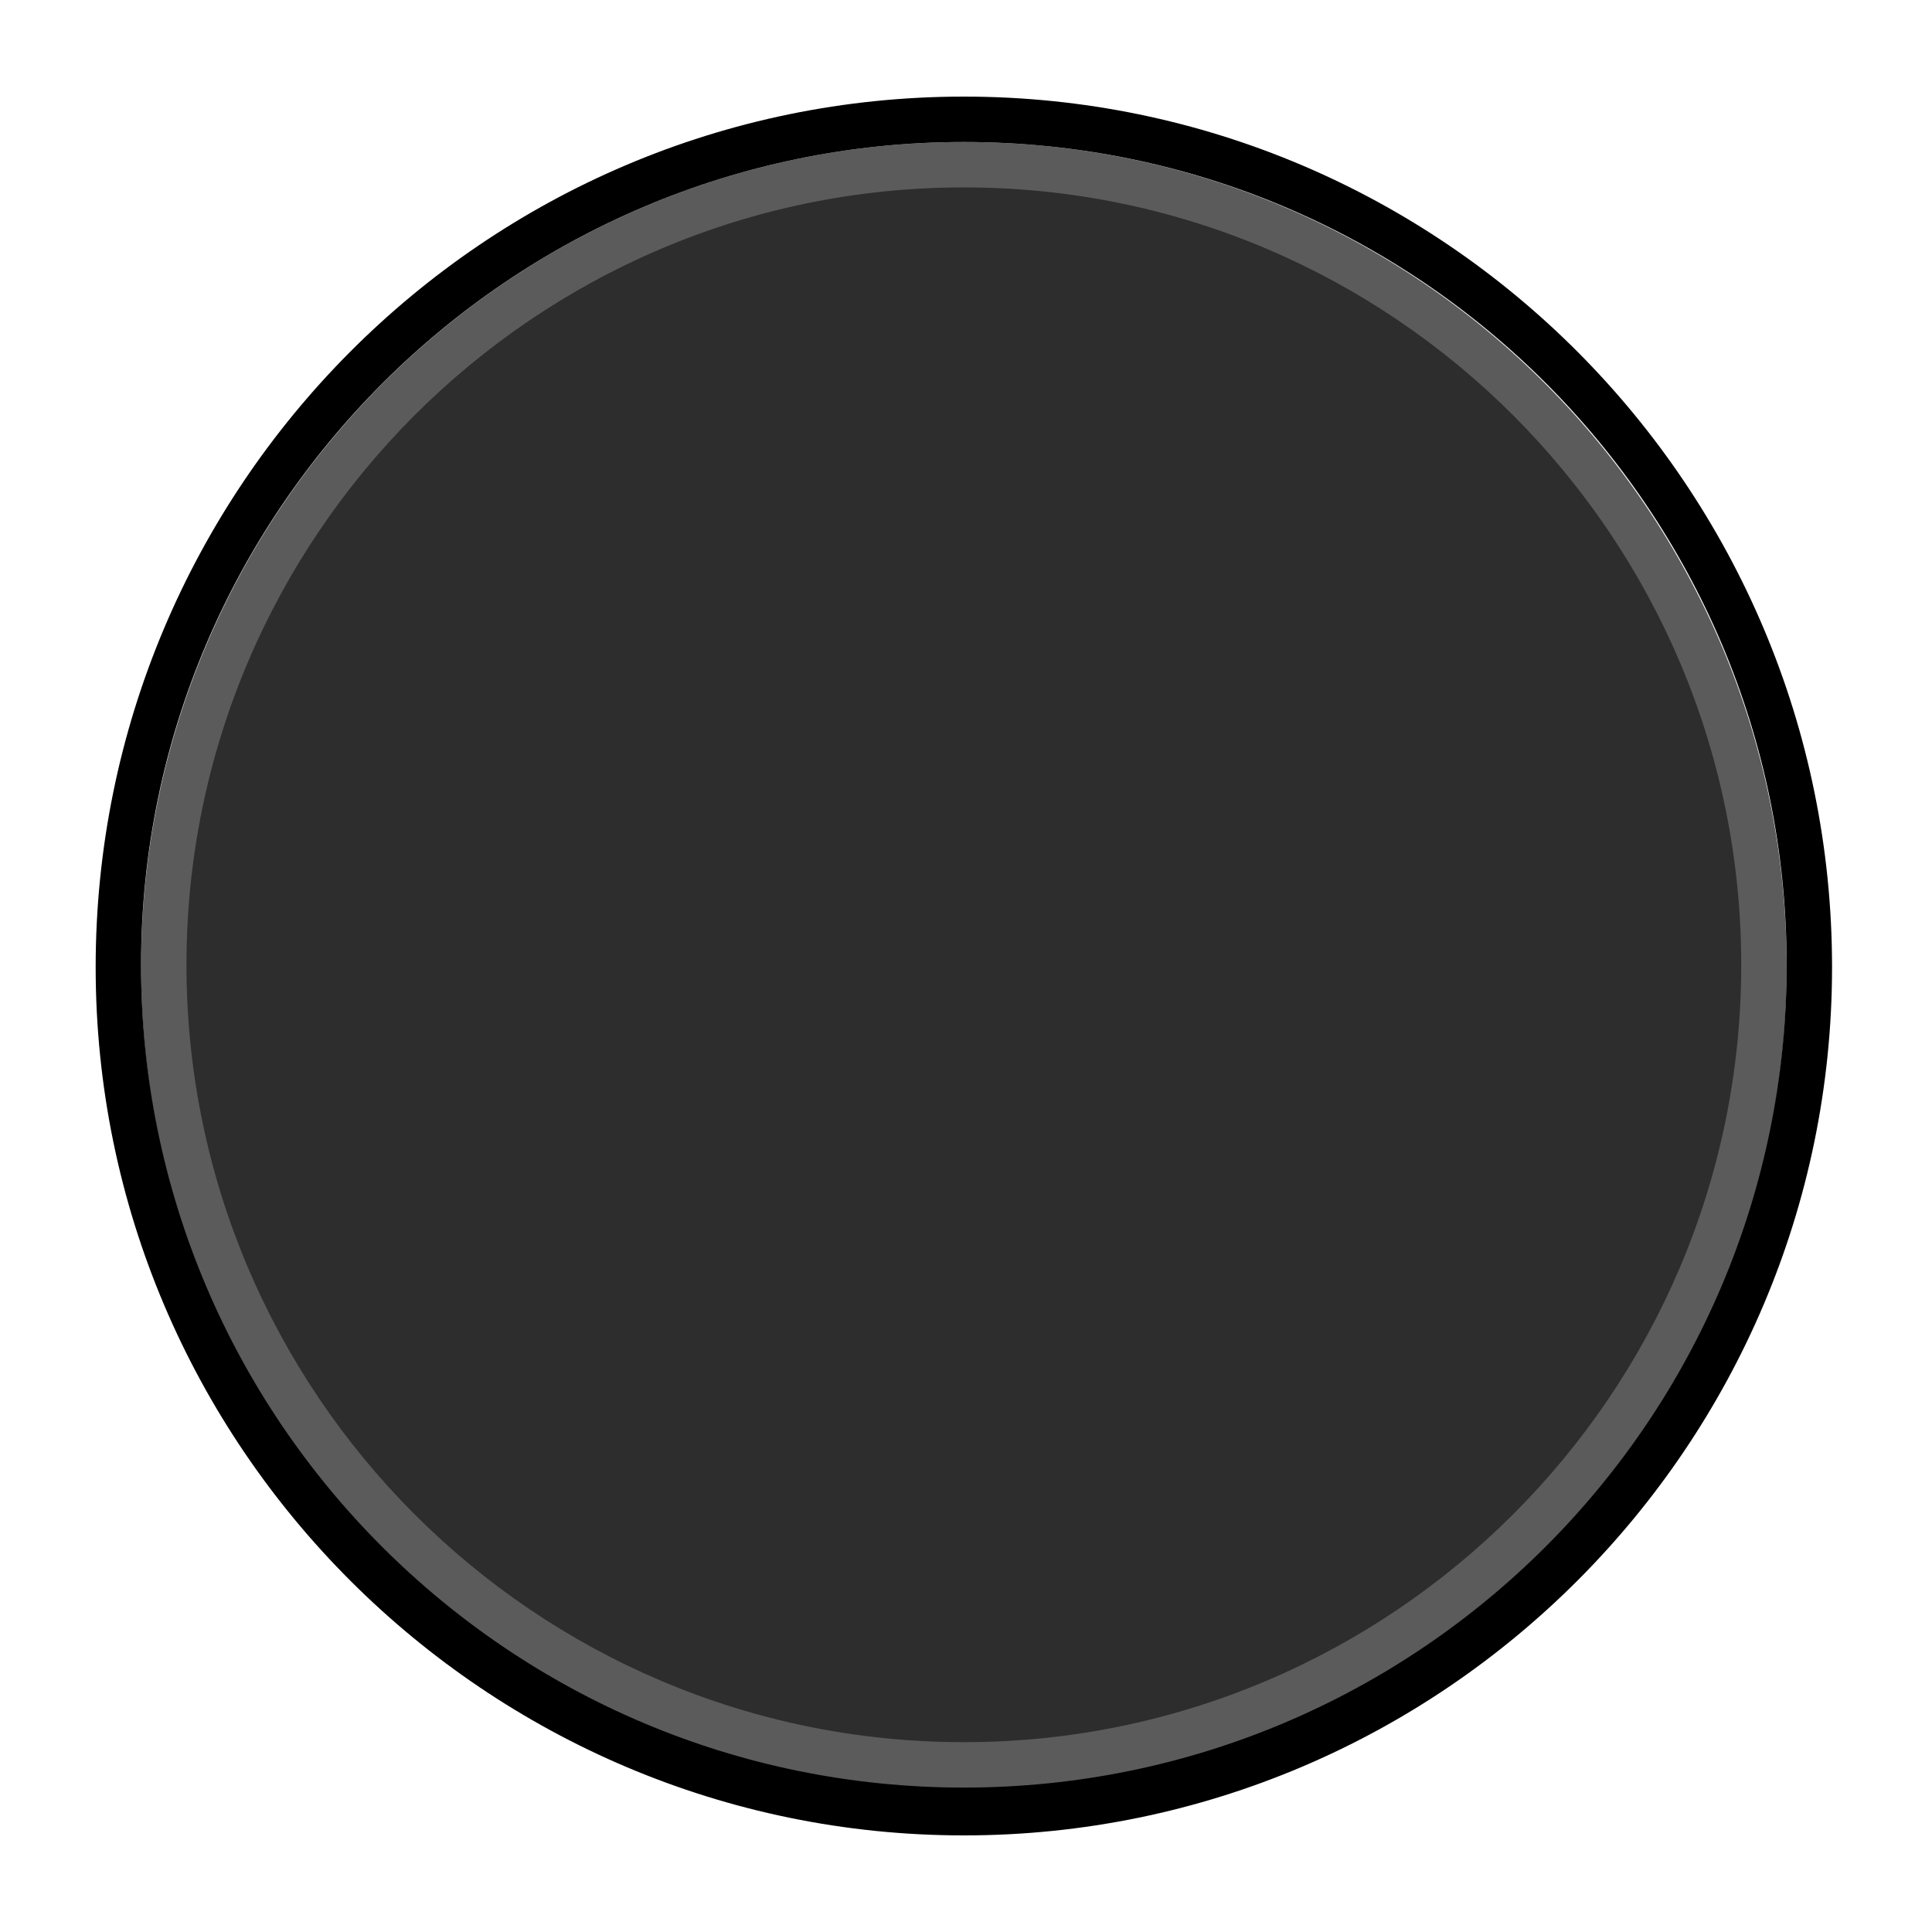 <?xml version="1.0" encoding="UTF-8" standalone="no"?>
<!-- Generator: Adobe Illustrator 18.1.1, SVG Export Plug-In . SVG Version: 6.00 Build 0)  -->

<svg
   xmlns:dc="http://purl.org/dc/elements/1.1/"
   xmlns:cc="http://creativecommons.org/ns#"
   xmlns:rdf="http://www.w3.org/1999/02/22-rdf-syntax-ns#"
   xmlns:svg="http://www.w3.org/2000/svg"
   xmlns="http://www.w3.org/2000/svg"
   xmlns:sodipodi="http://sodipodi.sourceforge.net/DTD/sodipodi-0.dtd"
   xmlns:inkscape="http://www.inkscape.org/namespaces/inkscape"
   version="1.1"
   id="Layer_1"
   x="0px"
   y="0px"
   viewBox="0 0 100 100"
   enable-background="new 0 0 1280 720"
   xml:space="preserve"
   inkscape:version="0.48.4 r9939"
   width="100%"
   height="100%"
   sodipodi:docname="block-0.svg"><defs
     id="defs15" /><sodipodi:namedview
     pagecolor="#ffffff"
     bordercolor="#666666"
     borderopacity="1"
     objecttolerance="10"
     gridtolerance="10"
     guidetolerance="10"
     inkscape:pageopacity="0"
     inkscape:pageshadow="2"
     inkscape:window-width="1920"
     inkscape:window-height="1018"
     id="namedview13"
     showgrid="false"
     inkscape:zoom="2.895"
     inkscape:cx="51.325367"
     inkscape:cy="58.320357"
     inkscape:window-x="0"
     inkscape:window-y="0"
     inkscape:window-maximized="1"
     inkscape:current-layer="g3" /><g
     id="g3"
     transform="translate(0,-620)"><g
       id="g5"
       transform="matrix(0.125,0,0,0.125,-30.111,625)"><path
         d="M 640,691.8 C 457.4,691.8 308.7,543.1 308.7,360.5 308.7,177.9 457.4,28.2 640,28.2 c 182.6,0 331.3,148.7 331.3,331.3 0,182.6 -148.7,332.3 -331.3,332.3 z"
         id="path7"
         inkscape:connector-curvature="0"
         style="fill:#2d2d2d" /><path
         d="m 640,37.6 c 177.9,0 321.9,144.9 321.9,321.9 0,177.9 -144.9,321.9 -321.9,321.9 -177.9,0 -321.9,-144.9 -321.9,-321.9 0,-177 144,-321.9 321.9,-321.9 m 0,-18.8 c -188.2,0 -340.7,153.4 -340.7,341.6 0,188.2 152.5,340.8 340.7,340.8 188.2,0 340.7,-152.5 340.7,-340.7 C 980.7,172.3 828.2,18.8 640,18.8 l 0,0 z"
         id="path9"
         inkscape:connector-curvature="0"
         style="fill:#5b5b5b" /><path
         d="m 640,18.8 c 188.2,0 340.7,152.5 340.7,340.7 C 980.7,547.7 828.2,700.2 640,700.2 451.8,700.2 299.3,547.8 299.3,359.5 299.3,172.2 451.8,18.8 640,18.8 M 640,0 C 441.4,0 280.5,161.9 280.5,360.5 280.5,559.1 442.4,720 640,720 838.6,720 999.5,558.1 999.5,360.5 999.5,161.9 838.6,0 640,0 l 0,0 z"
         id="path11"
         inkscape:connector-curvature="0" /></g></g></svg>
